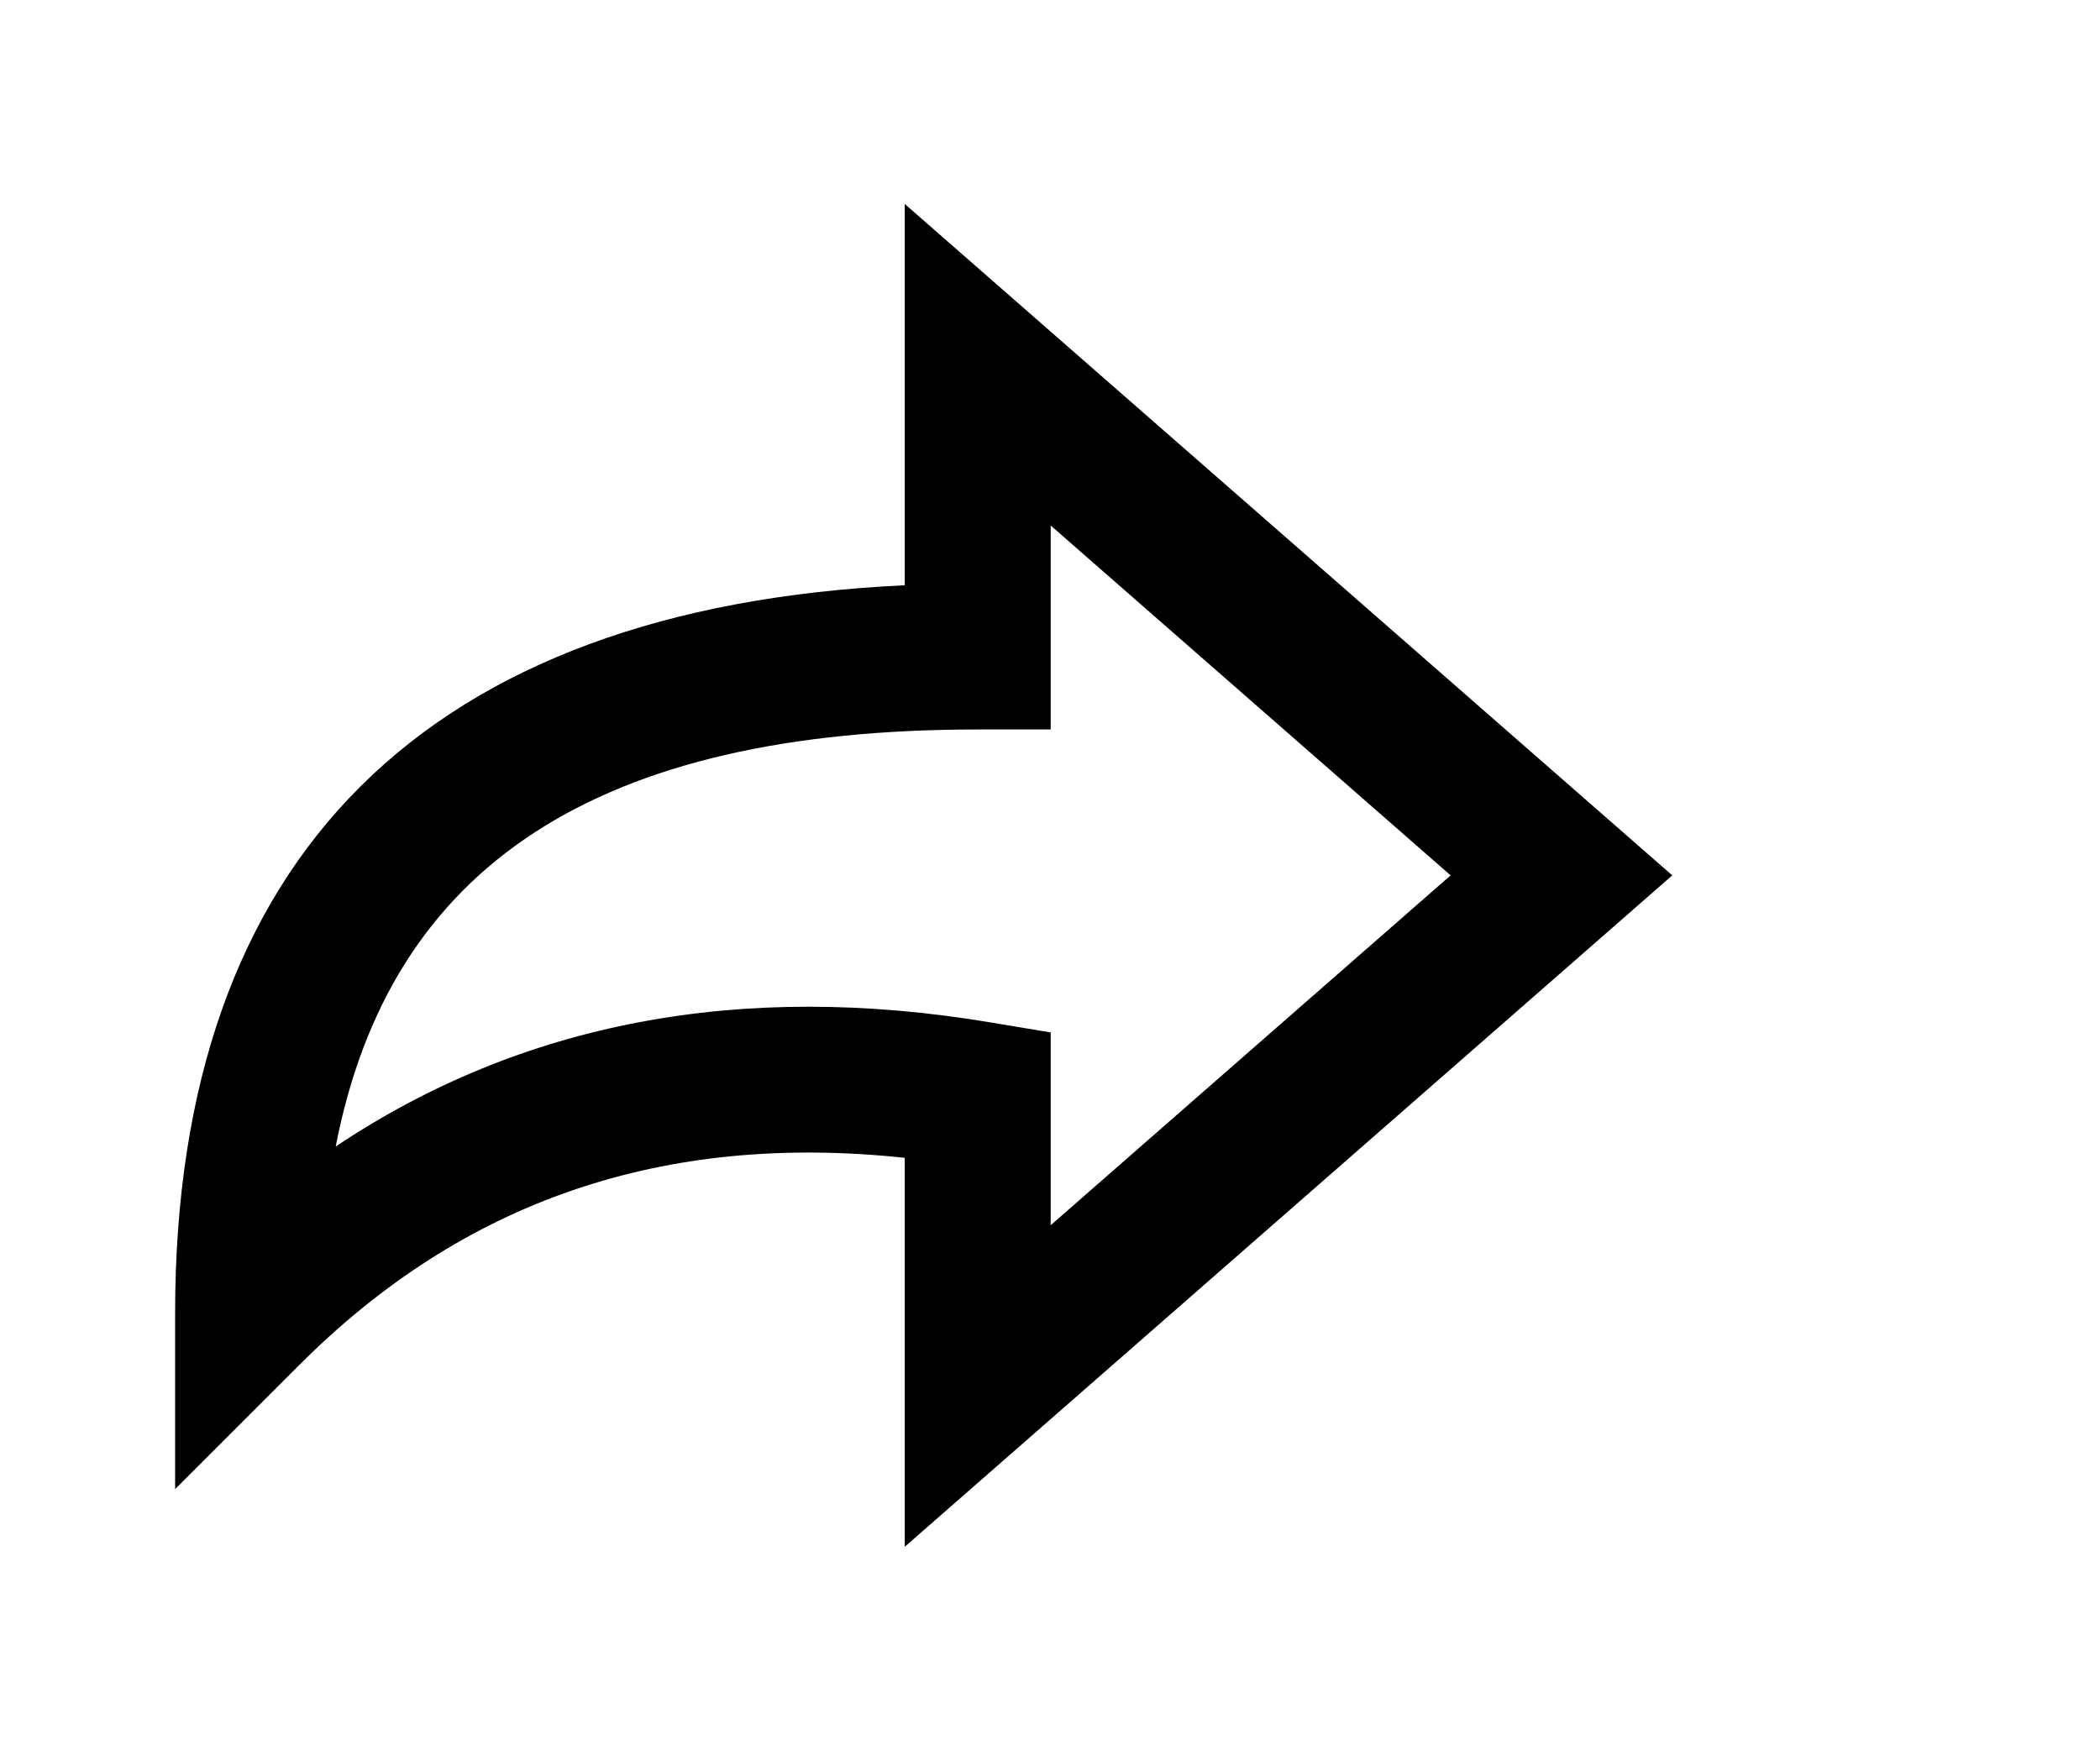 <?xml version="1.0" standalone="no"?><!DOCTYPE svg PUBLIC "-//W3C//DTD SVG 1.1//EN" "http://www.w3.org/Graphics/SVG/1.1/DTD/svg11.dtd"><svg t="1573658439336" class="icon" viewBox="0 0 1228 1024" version="1.1" xmlns="http://www.w3.org/2000/svg" p-id="14651" xmlns:xlink="http://www.w3.org/1999/xlink" width="239.844" height="200"><defs><style type="text/css"></style></defs><path d="M17.067 0h1024v1024H17.067z" fill="#FFFFFF" fill-opacity="0" p-id="14652"></path><path d="M529.067 342.315V119.296L977.877 512 529.067 904.704v-227.499c-141.227-15.061-257.963 25.088-353.835 120.96L102.4 870.997V768c0-267.349 147.243-412.544 426.667-425.685z m85.333-34.987V426.667h-42.667c-221.867 0-343.467 78.976-375.424 243.925 108.501-72.619 236.757-96.939 382.421-72.661l35.669 5.931v112.768L848.256 512 614.4 307.371z" fill="#000000" p-id="14653"></path></svg>